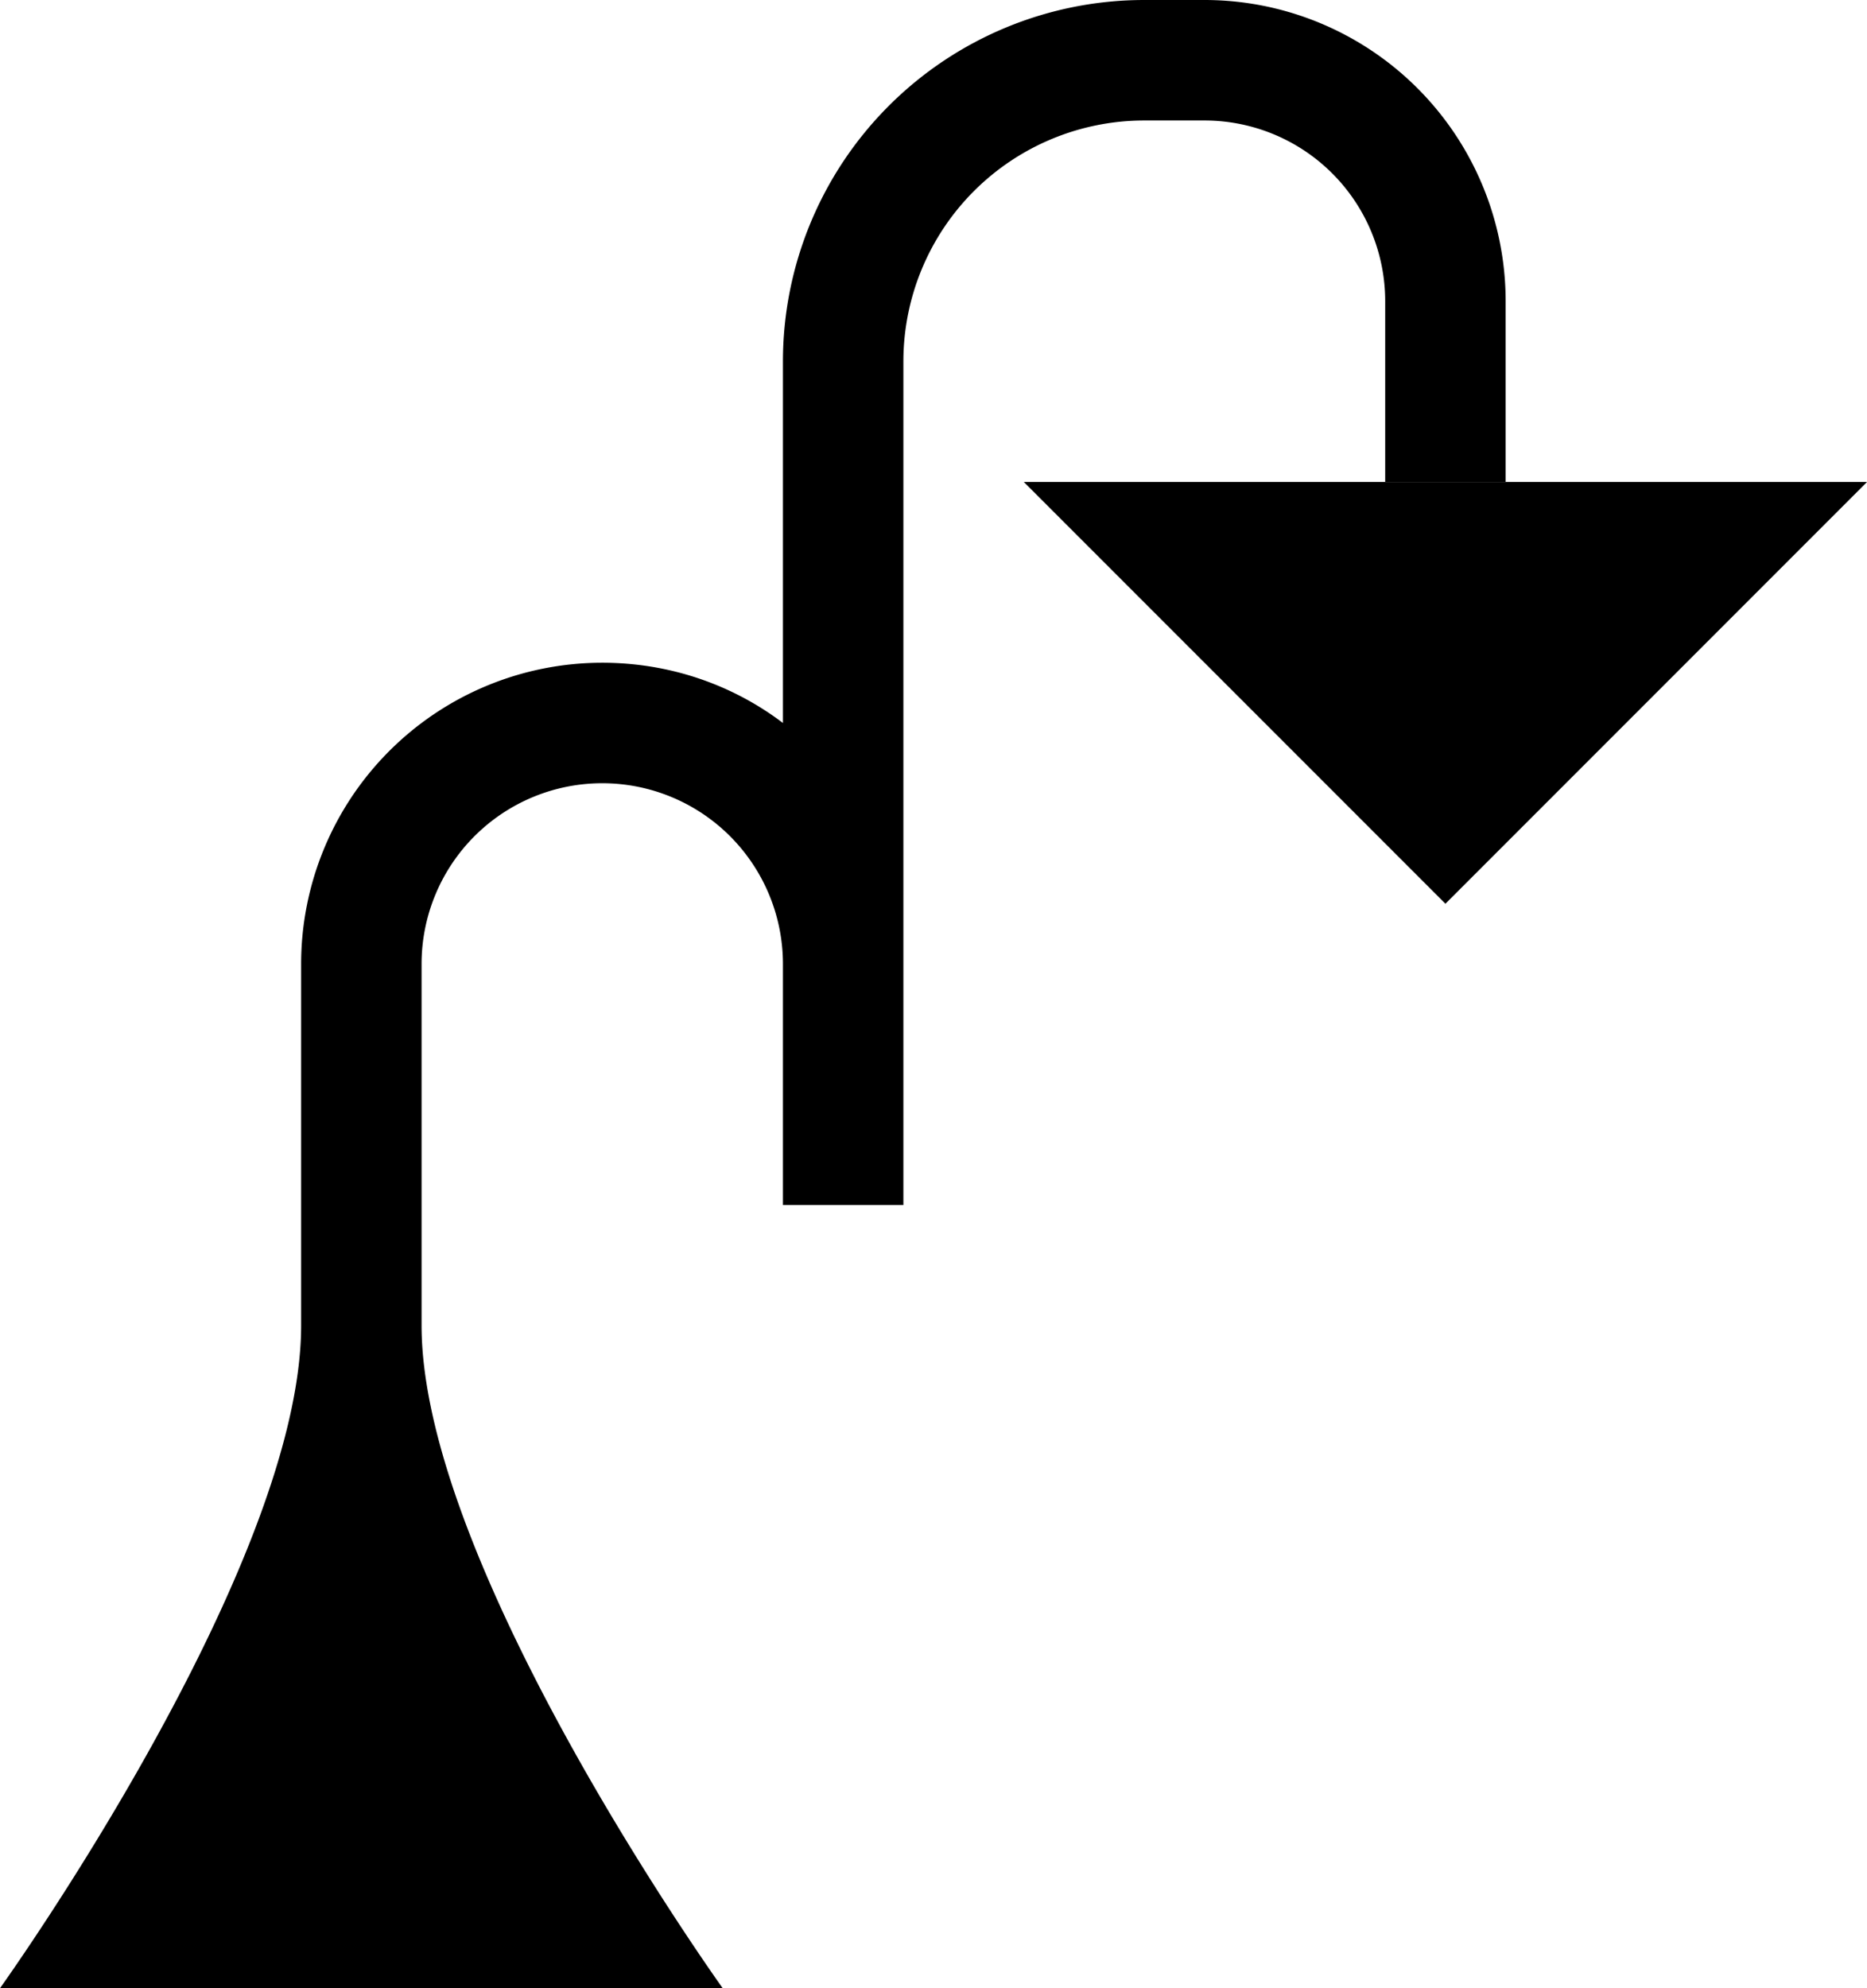 <svg xmlns="http://www.w3.org/2000/svg" version="1.0" width="31" height="33"><path d="M31 8l-7 7-7-7h14z"/><path d="M20 0a5 5 0 0 1 5 5v3h-2V5a3 3 0 0 0-3-3h-1a4 4 0 0 0-4 4v14h-2v-4a3 3 0 0 0-6 0v6c0 4.028 5 11 5 11H0s5-6.972 5-11v-6a5 5 0 0 1 5-5c1.124 0 2.167.368 3 1V6a6 6 0 0 1 6-6h1z"/></svg>